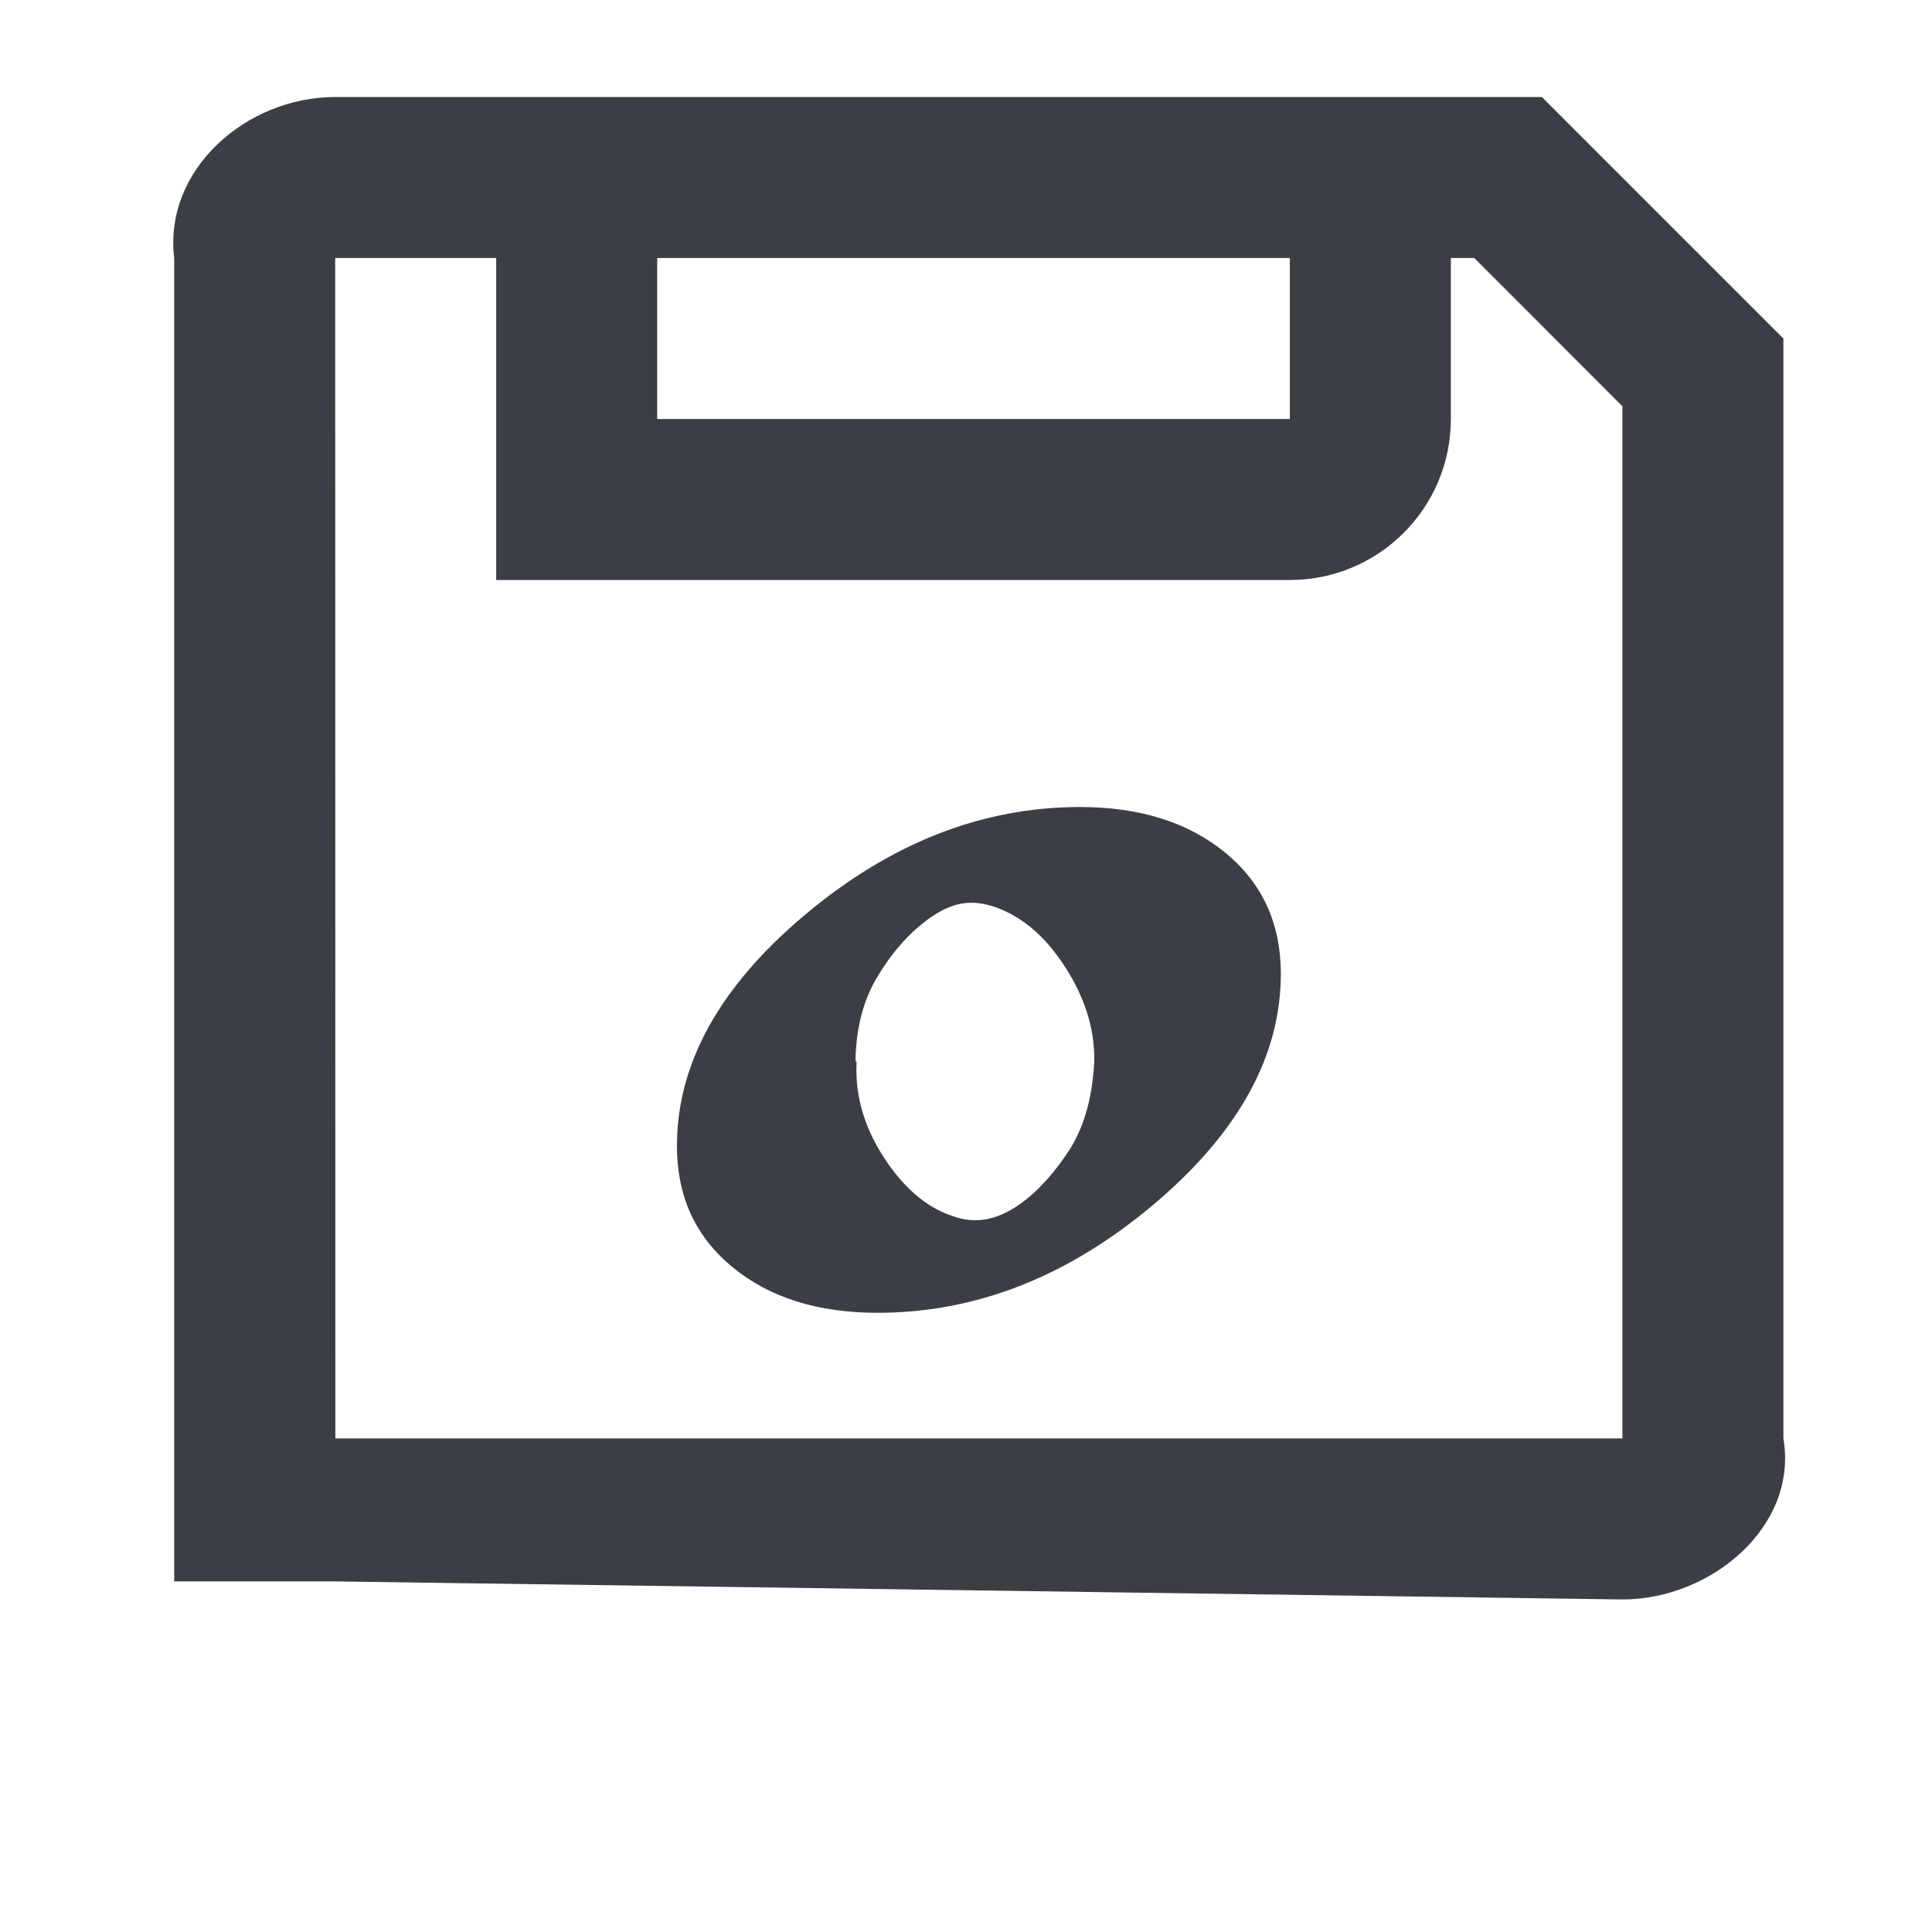 <?xml version="1.0" encoding="UTF-8" standalone="no"?>
<svg
   xmlns:dc="http://purl.org/dc/elements/1.1/"
   xmlns:cc="http://creativecommons.org/ns#"
   xmlns:rdf="http://www.w3.org/1999/02/22-rdf-syntax-ns#"
   xmlns:svg="http://www.w3.org/2000/svg"
   xmlns="http://www.w3.org/2000/svg"
   width="24px"
   height="24px"
   viewBox="0 0 24 24"
   version="1.1"
   id="svg12">
  <!-- Generator: Sketch 41.2 (35397) - http://www.bohemiancoding.com/sketch -->
  <title
     id="title2">document-new</title>
  <desc
     id="desc4">Created with Sketch.</desc>
  <defs
     id="defs6" />
  <g
     id="Derived-24"
     transform="translate(2,-2)"
     style="fill:none;fill-rule:evenodd;stroke:none;stroke-width:1">
    <g
       id="document-new"
       style="fill:#3b3f45" />
  </g>
  <path
     id="path844"
     d="M 4.164 1.205 C 3.059 1.205 2.031 2.108 2.164 3.205 L 2.164 19.645 L 4.164 19.645 L 20.154 19.869 C 21.259 19.869 22.341 18.958 22.154 17.869 L 22.154 4.205 L 19.154 1.205 L 4.164 1.205 z M 4.164 3.205 L 6.164 3.205 L 6.164 7.205 L 16.023 7.205 C 17.128 7.205 18.023 6.31 18.023 5.205 L 18.023 3.205 L 18.314 3.205 L 20.154 5.047 L 20.154 17.869 L 4.166 17.869 L 4.164 3.205 z M 8.164 3.205 L 16.023 3.205 L 16.023 5.205 L 8.164 5.205 L 8.164 3.205 z "
     style="fill:#3b3f45;stroke-width:1.508" />
  <path
     id="path862"
     d="m 13.417,10.025 c -1.217,0 -2.355,0.447 -3.416,1.338 -1.061,0.891 -1.592,1.848 -1.592,2.873 0,0.624 0.229,1.125 0.689,1.504 0.46,0.379 1.061,0.568 1.803,0.568 1.217,0 2.357,-0.445 3.418,-1.336 1.061,-0.891 1.592,-1.85 1.592,-2.875 0,-0.624 -0.229,-1.125 -0.689,-1.504 C 14.761,10.215 14.159,10.025 13.417,10.025 Z m -1.256,1.195 c 0.066,0.008 0.134,0.026 0.205,0.049 0.28,0.101 0.554,0.296 0.805,0.654 0.287,0.41 0.431,0.832 0.422,1.266 -0.024,0.446 -0.121,0.786 -0.293,1.072 -0.185,0.289 -0.403,0.539 -0.639,0.703 -0.291,0.202 -0.554,0.24 -0.826,0.143 -0.288,-0.095 -0.555,-0.297 -0.805,-0.654 -0.286,-0.41 -0.412,-0.831 -0.389,-1.26 l -0.014,-0.02 c 0.009,-0.447 0.117,-0.798 0.293,-1.072 0.179,-0.297 0.405,-0.54 0.639,-0.703 0.218,-0.152 0.403,-0.202 0.602,-0.178 z"
     style="fill:#3b3f45" />
</svg>
